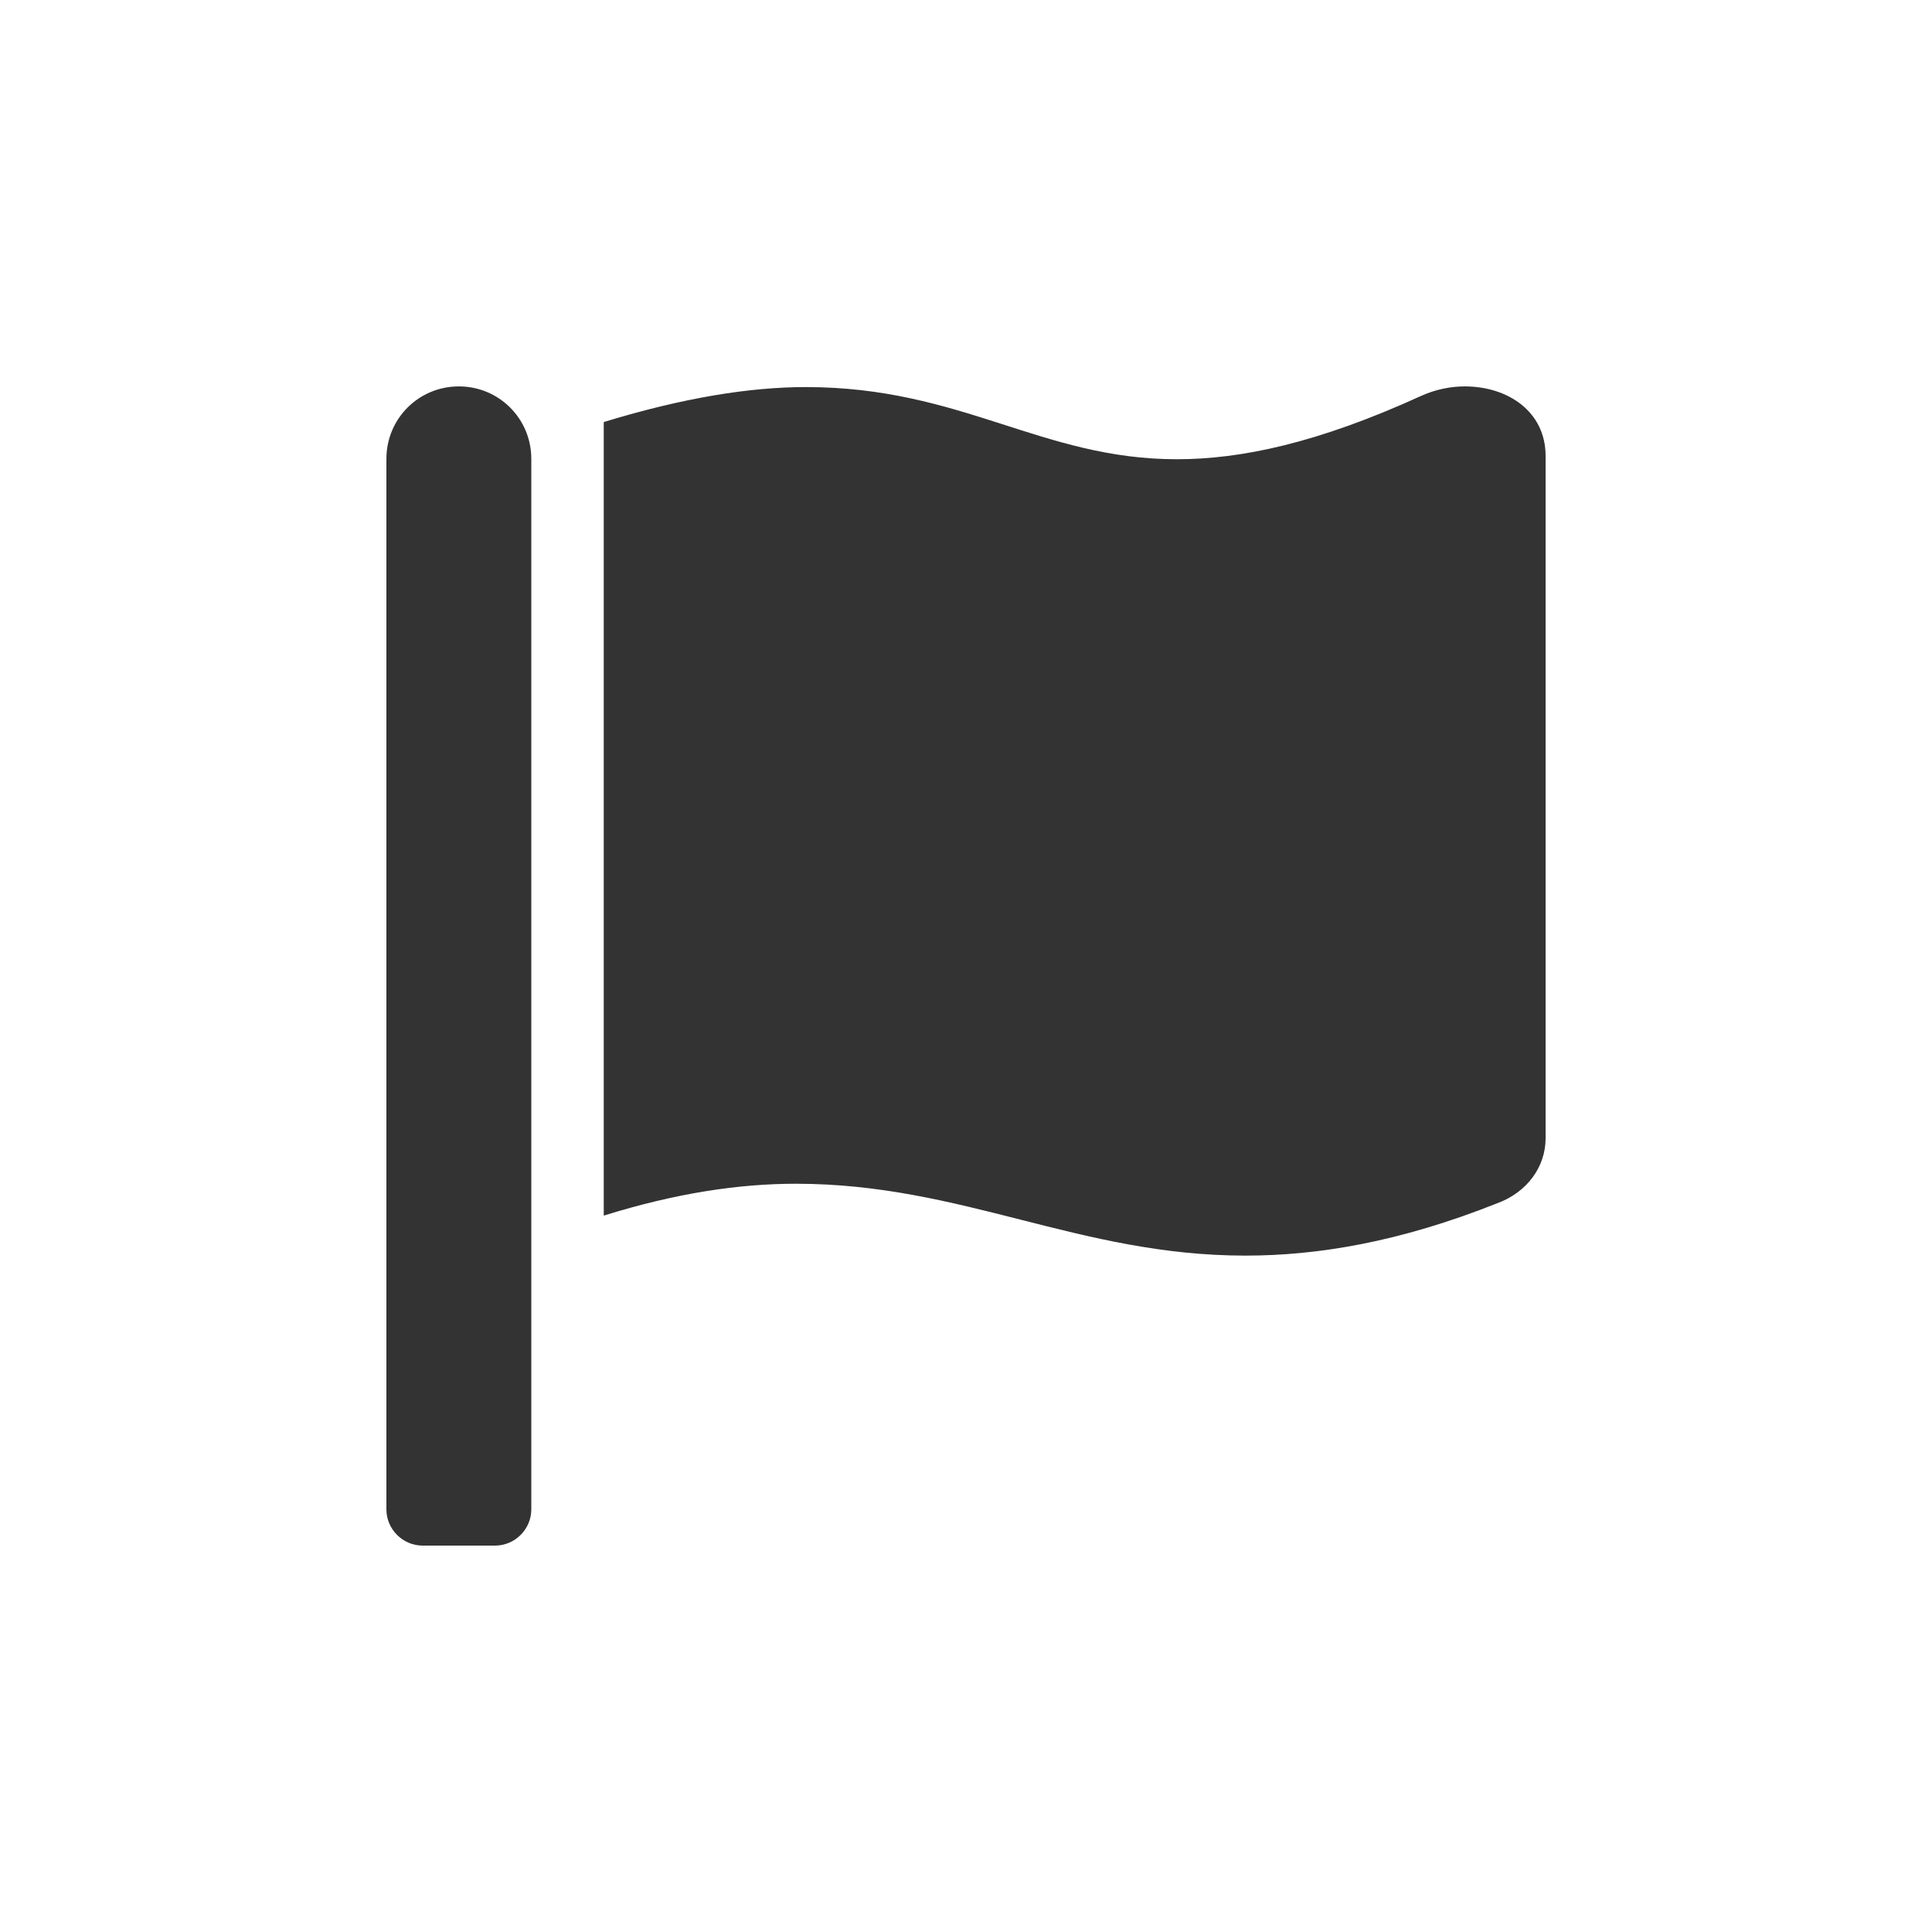 <svg width="20" height="20" viewBox="0 0 20 20" fill="none" xmlns="http://www.w3.org/2000/svg">
<path d="M5.5 15.625C5.5 15.831 5.33 16 5.125 16H4.375C4.17 16 4 15.831 4 15.625V4.75C4 4.334 4.334 4 4.75 4C5.166 4 5.5 4.334 5.5 4.75V15.625ZM15.163 4C15.014 4 14.858 4.032 14.71 4.099C13.639 4.588 12.845 4.754 12.183 4.754C10.778 4.754 9.961 4.007 8.342 4.007C7.771 4.007 7.084 4.114 6.25 4.369V12.584C7 12.35 7.653 12.254 8.239 12.254C9.964 12.254 11.166 12.998 12.893 12.998C13.641 12.998 14.488 12.858 15.497 12.457C15.815 12.341 16 12.072 16 11.784V4.72C16 4.26 15.609 4 15.163 4Z" fill="#333333"/>
</svg>
